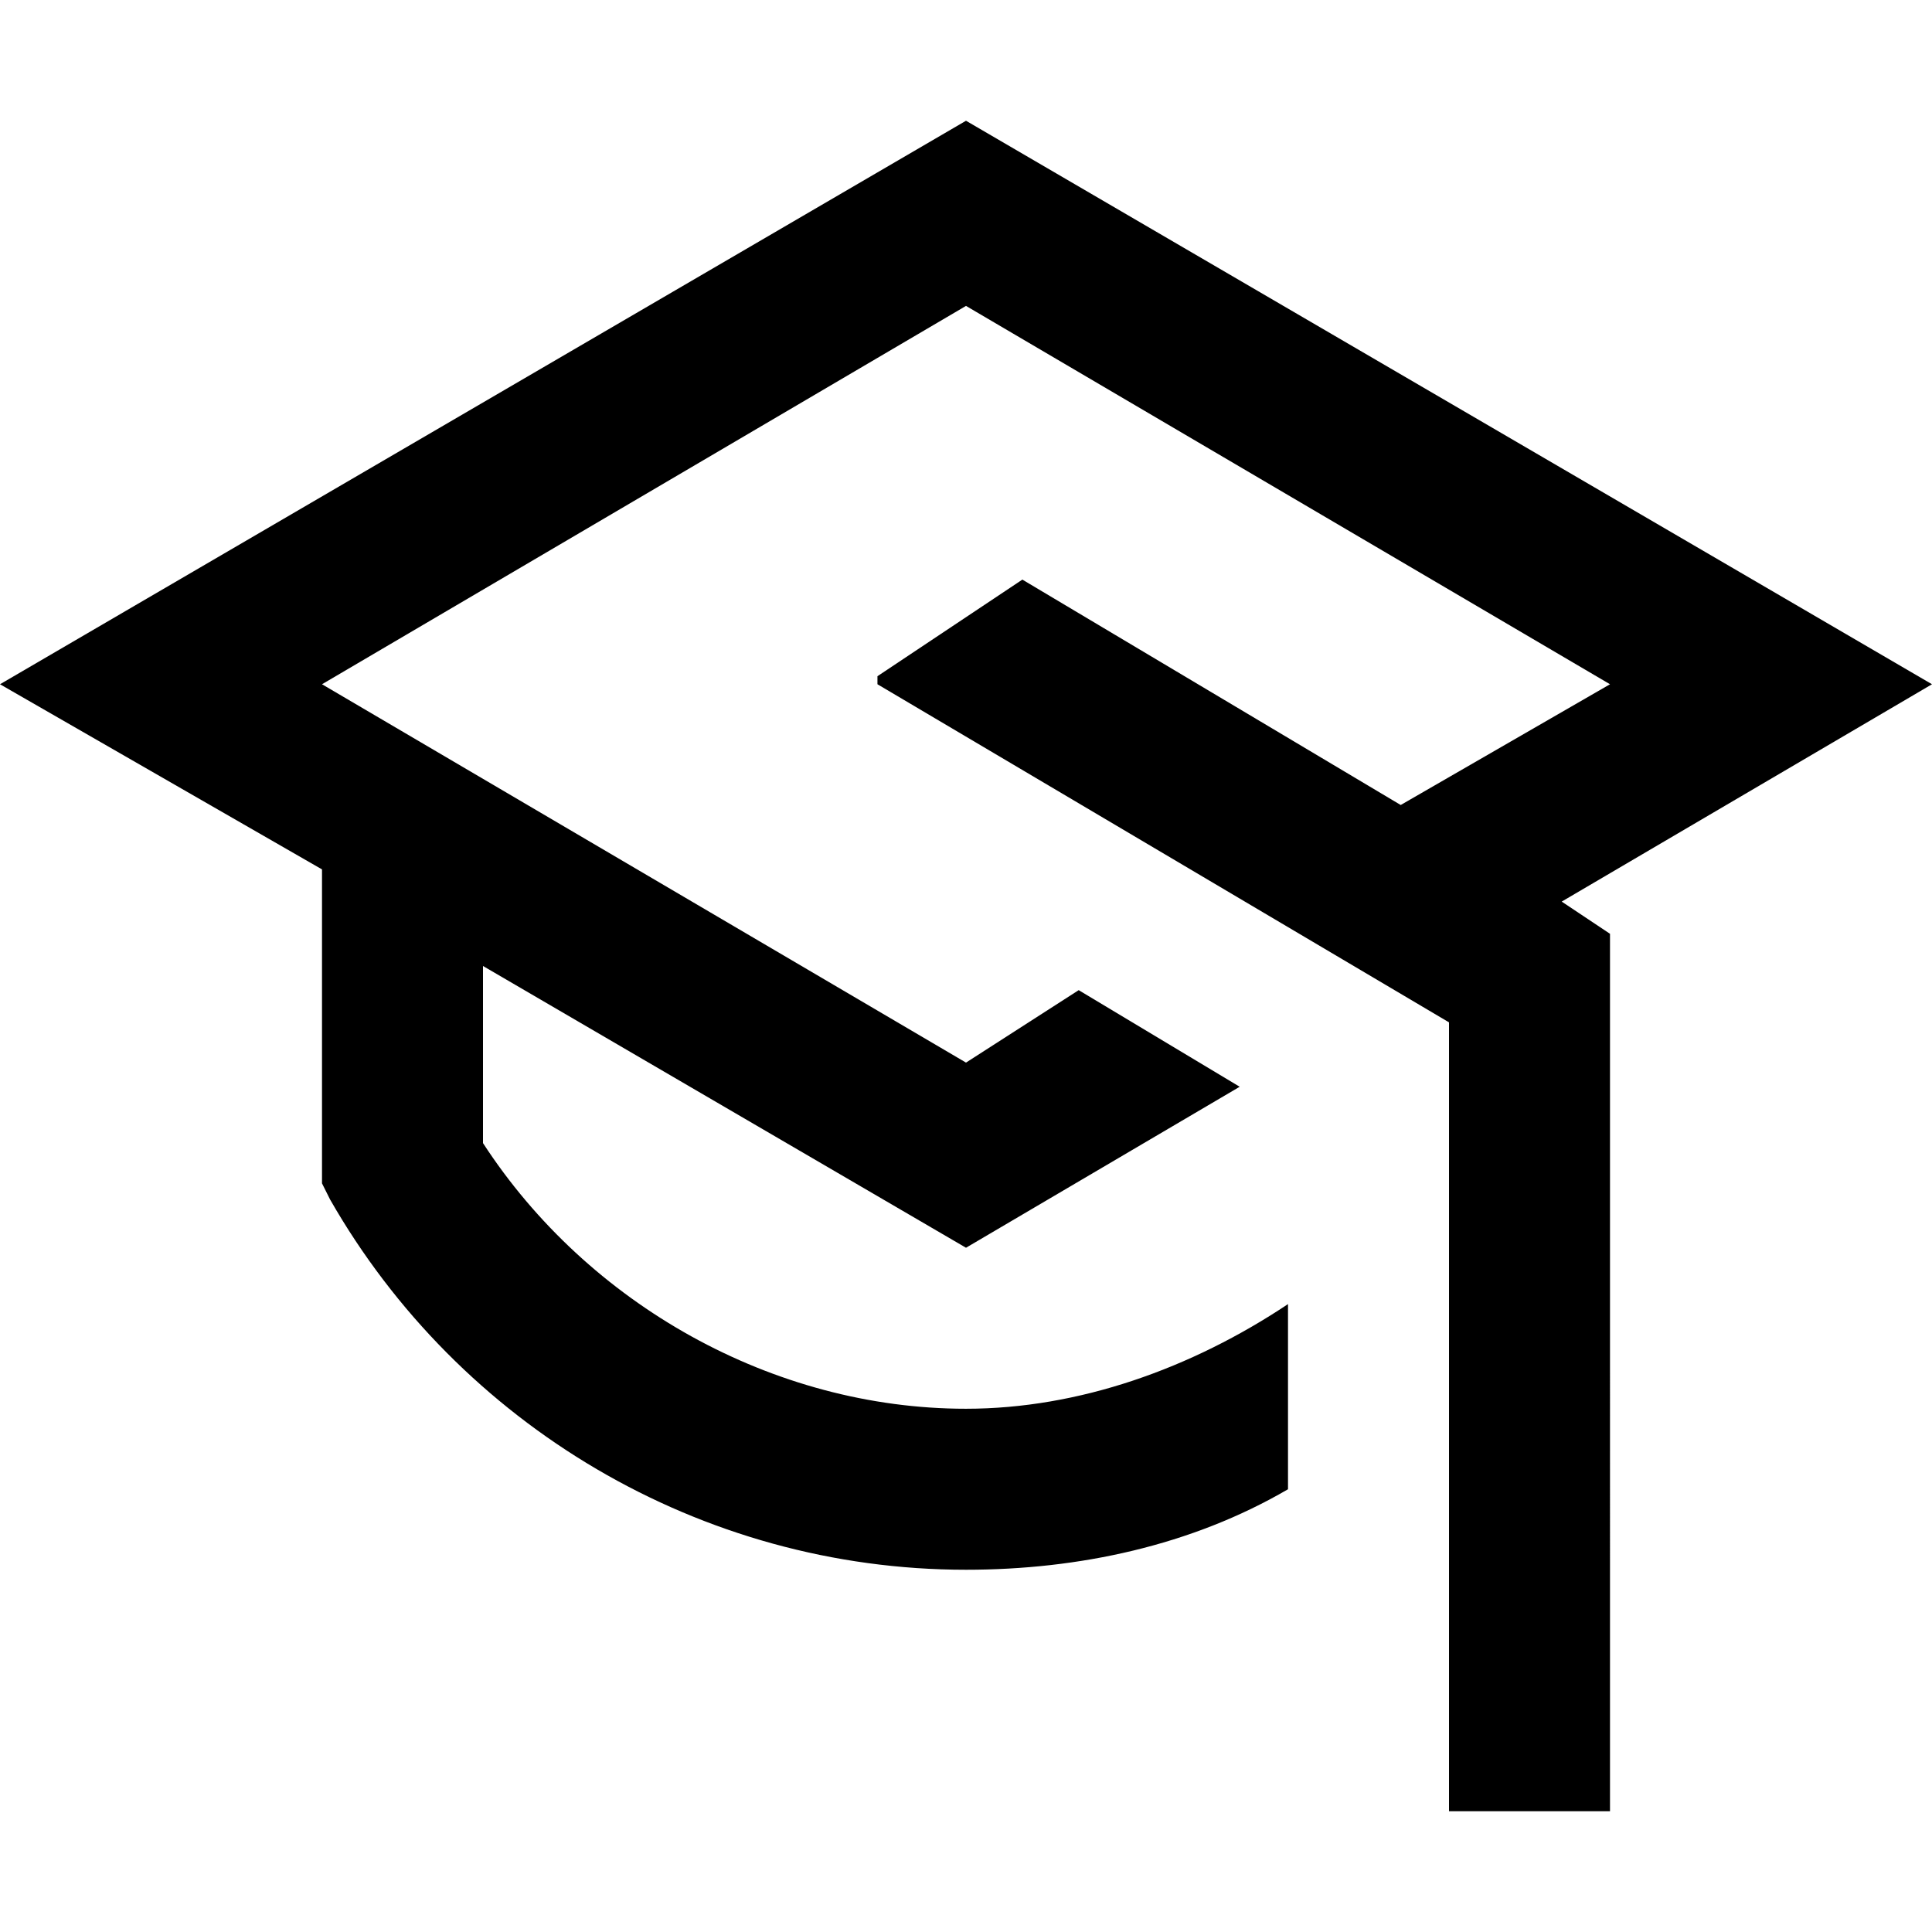<svg xmlns="http://www.w3.org/2000/svg" viewBox="0 0 24 24"><path d="M24 8.5l-12-7-12 7 4 2.3v3.9l.1.2c1.6 2.8 4.6 4.6 7.9 4.6 1.4 0 2.8-.3 4-1v-2.3c-1.2.8-2.6 1.3-4 1.3-2.4 0-4.7-1.3-6-3.3V12l6 3.5 3.4-2-2-1.2-1.4.9-8-4.7 8-4.7 8 4.7-2.6 1.5-4.7-2.8-1.8 1.2v.1l7.1 4.2v9.8h2V11.6l-.6-.4L24 8.5z"/></svg>
